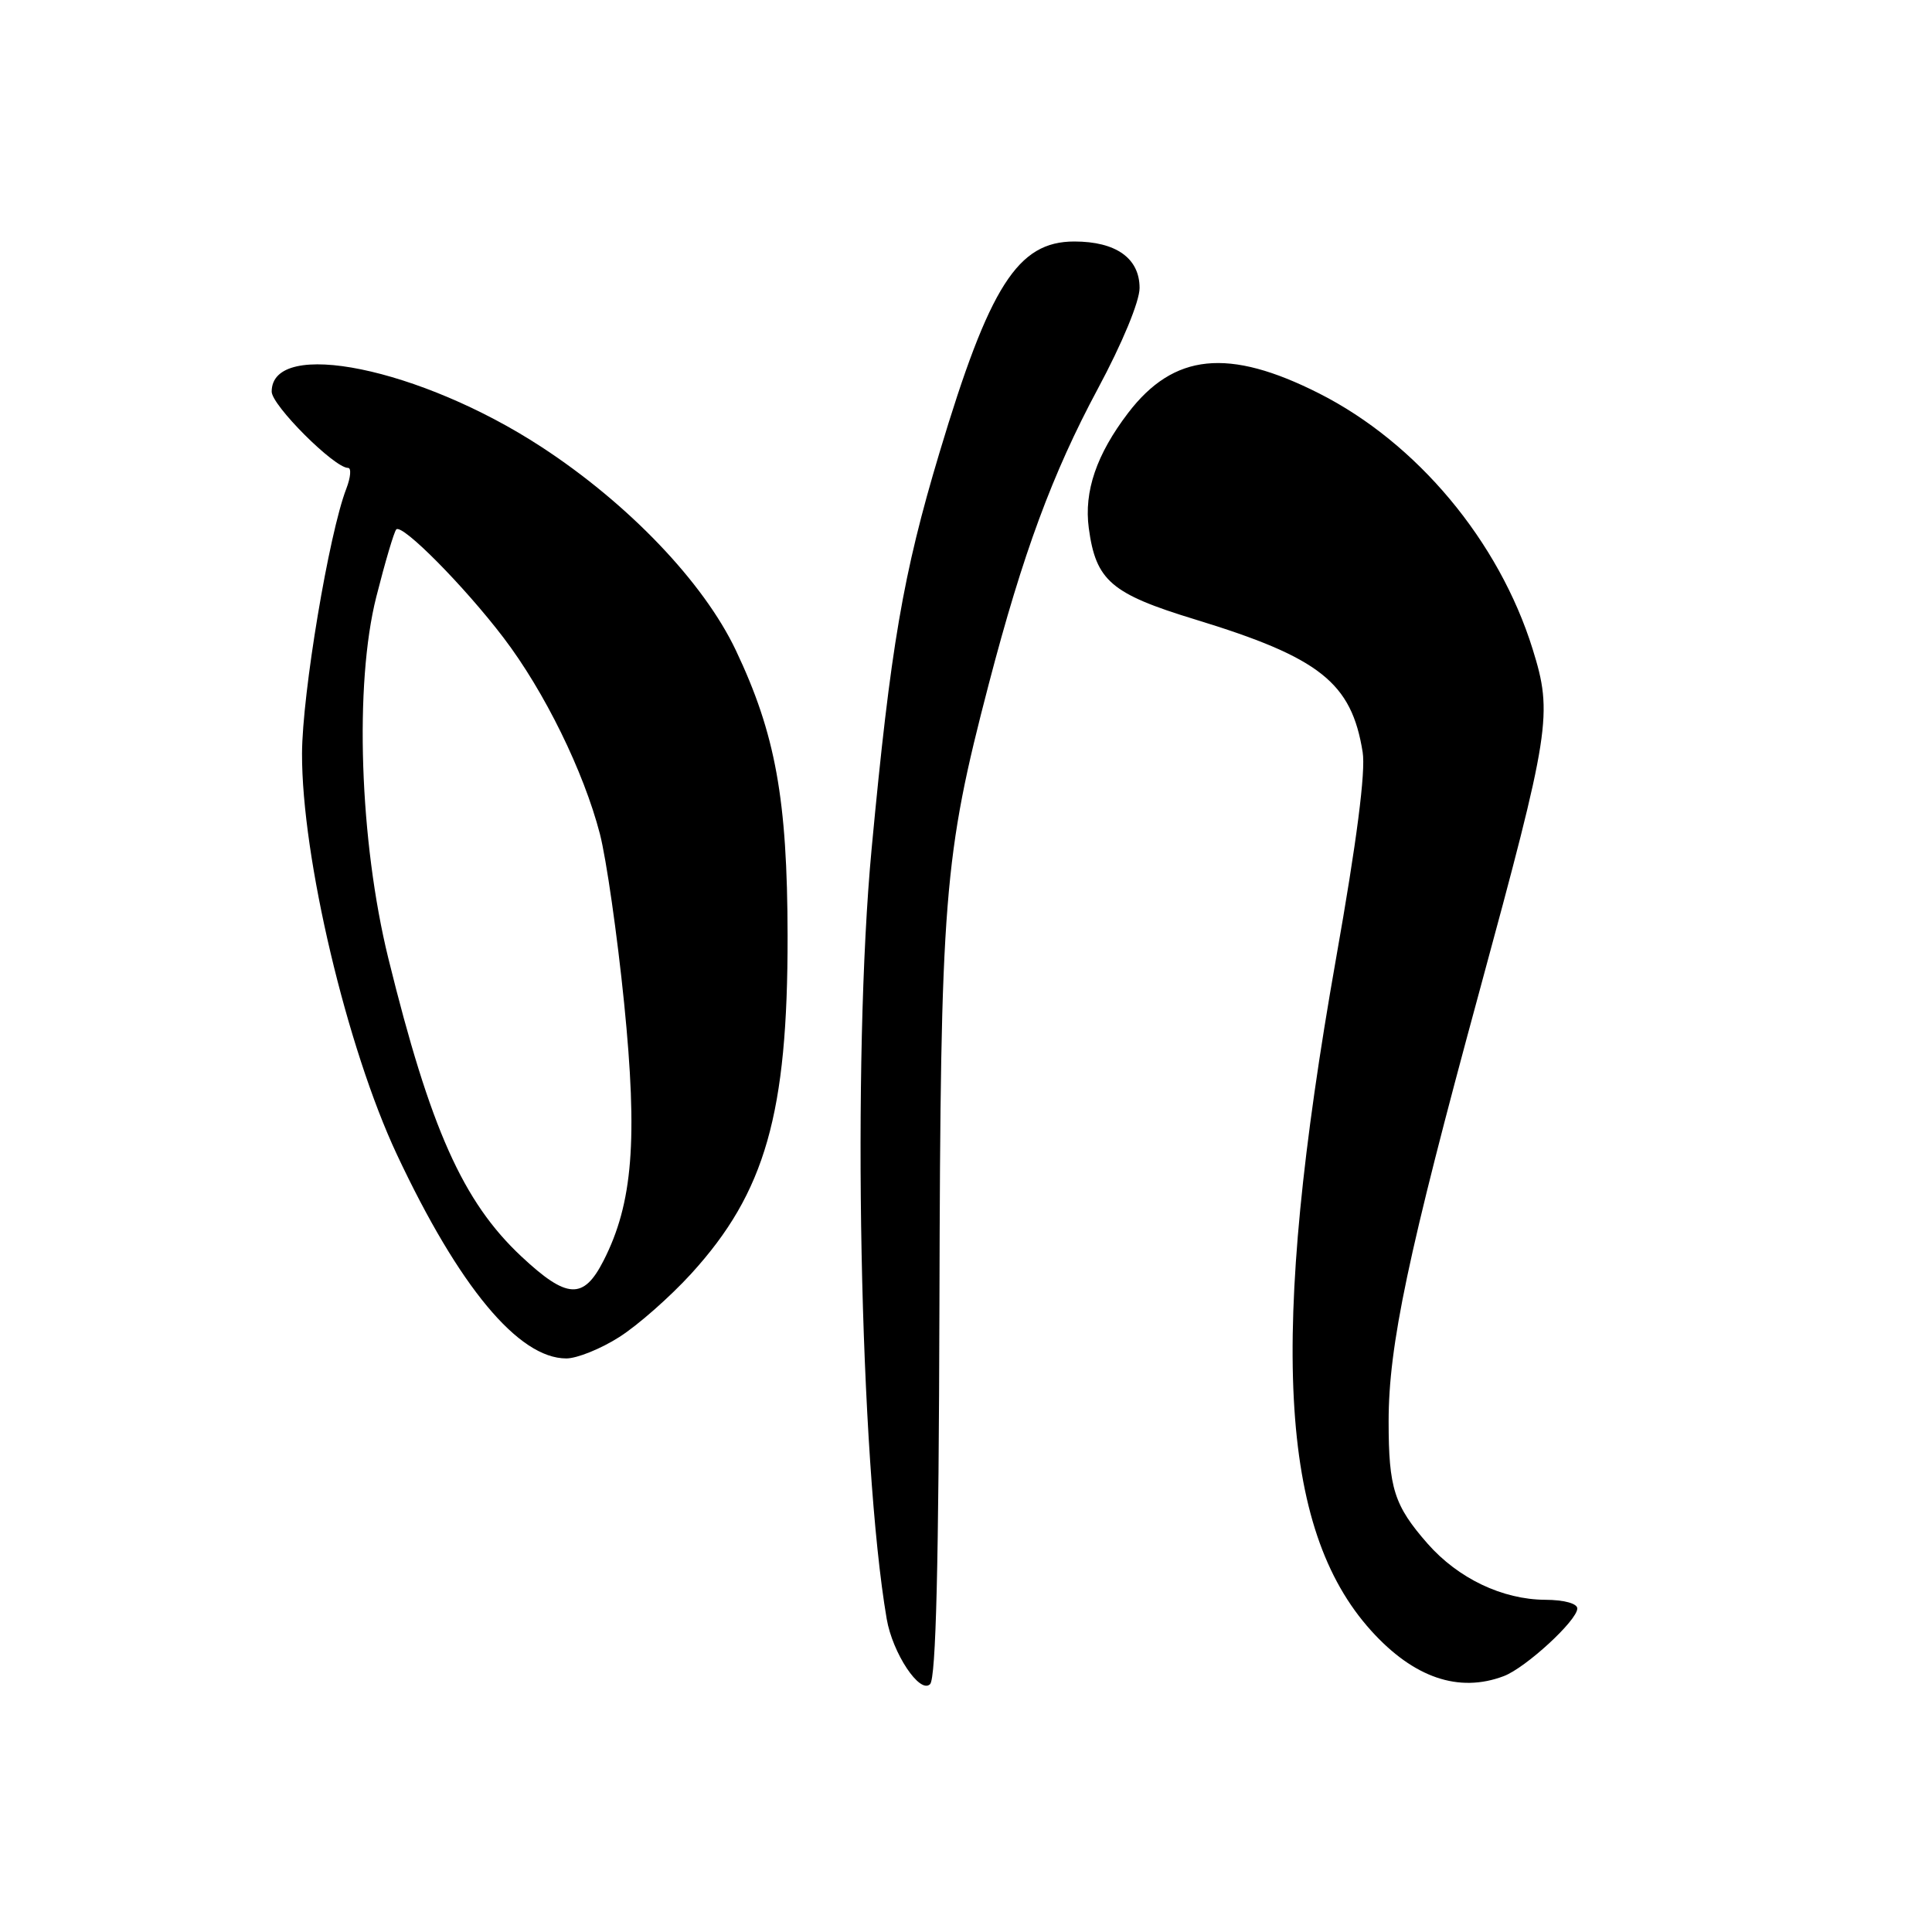 <?xml version="1.0" encoding="UTF-8" standalone="no"?>
<!DOCTYPE svg PUBLIC "-//W3C//DTD SVG 1.1//EN" "http://www.w3.org/Graphics/SVG/1.1/DTD/svg11.dtd" >
<svg xmlns="http://www.w3.org/2000/svg" xmlns:xlink="http://www.w3.org/1999/xlink" version="1.1" viewBox="0 0 256 256">
 <g >
 <path fill="currentColor"
d=" M 124.48 172.78 C 124.62 118.83 125.04 113.56 131.02 90.63 C 135.54 73.32 139.45 62.74 145.46 51.53 C 148.71 45.48 151.00 39.94 151.00 38.16 C 151.00 34.22 147.88 32.00 142.35 32.00 C 134.86 32.00 131.12 37.85 124.48 60.00 C 119.65 76.10 118.01 85.67 115.50 112.41 C 112.87 140.34 113.91 193.53 117.49 214.50 C 118.27 219.07 121.89 224.51 123.24 223.16 C 124.02 222.38 124.39 207.33 124.48 172.78 Z  M 199.27 222.09 C 202.18 220.98 209.00 214.71 209.00 213.13 C 209.00 212.47 207.23 211.99 204.75 211.98 C 199.08 211.95 193.22 209.15 189.17 204.55 C 184.73 199.49 184.00 197.19 184.00 188.34 C 184.00 178.30 186.56 166.16 195.99 131.50 C 205.46 96.65 205.77 94.65 203.08 86.00 C 198.62 71.69 187.77 58.70 174.79 52.13 C 162.78 46.06 155.53 46.80 149.48 54.72 C 145.29 60.22 143.62 65.11 144.27 69.98 C 145.21 76.95 147.22 78.68 158.36 82.08 C 174.90 87.13 179.09 90.45 180.56 99.67 C 180.97 102.23 179.78 111.49 177.03 127.02 C 168.14 177.35 169.45 202.52 181.68 216.07 C 187.31 222.31 193.30 224.36 199.27 222.09 Z  M 82.05 177.17 C 84.50 175.62 88.80 171.83 91.60 168.76 C 101.41 158.00 104.39 147.55 104.36 124.00 C 104.33 105.89 102.76 97.24 97.50 86.16 C 93.22 77.15 83.26 66.73 71.71 59.20 C 55.71 48.76 36.00 44.73 36.00 51.89 C 36.00 53.71 44.30 62.00 46.12 62.00 C 46.57 62.00 46.47 63.24 45.89 64.75 C 43.59 70.69 40.05 91.89 40.02 99.84 C 39.98 113.61 45.96 138.85 52.60 153.00 C 60.82 170.50 68.71 180.00 75.04 180.00 C 76.45 180.00 79.61 178.73 82.05 177.17 Z  M 69.09 166.49 C 61.34 159.24 57.01 149.54 51.46 127.00 C 47.64 111.46 46.94 90.63 49.86 79.09 C 51.03 74.47 52.22 70.44 52.51 70.15 C 53.30 69.37 61.51 77.66 66.72 84.50 C 72.15 91.63 77.34 102.21 79.49 110.50 C 80.34 113.80 81.79 123.89 82.70 132.92 C 84.52 151.06 83.86 159.44 79.97 167.05 C 77.32 172.25 75.13 172.14 69.09 166.49 Z "/>
</g>
</svg>